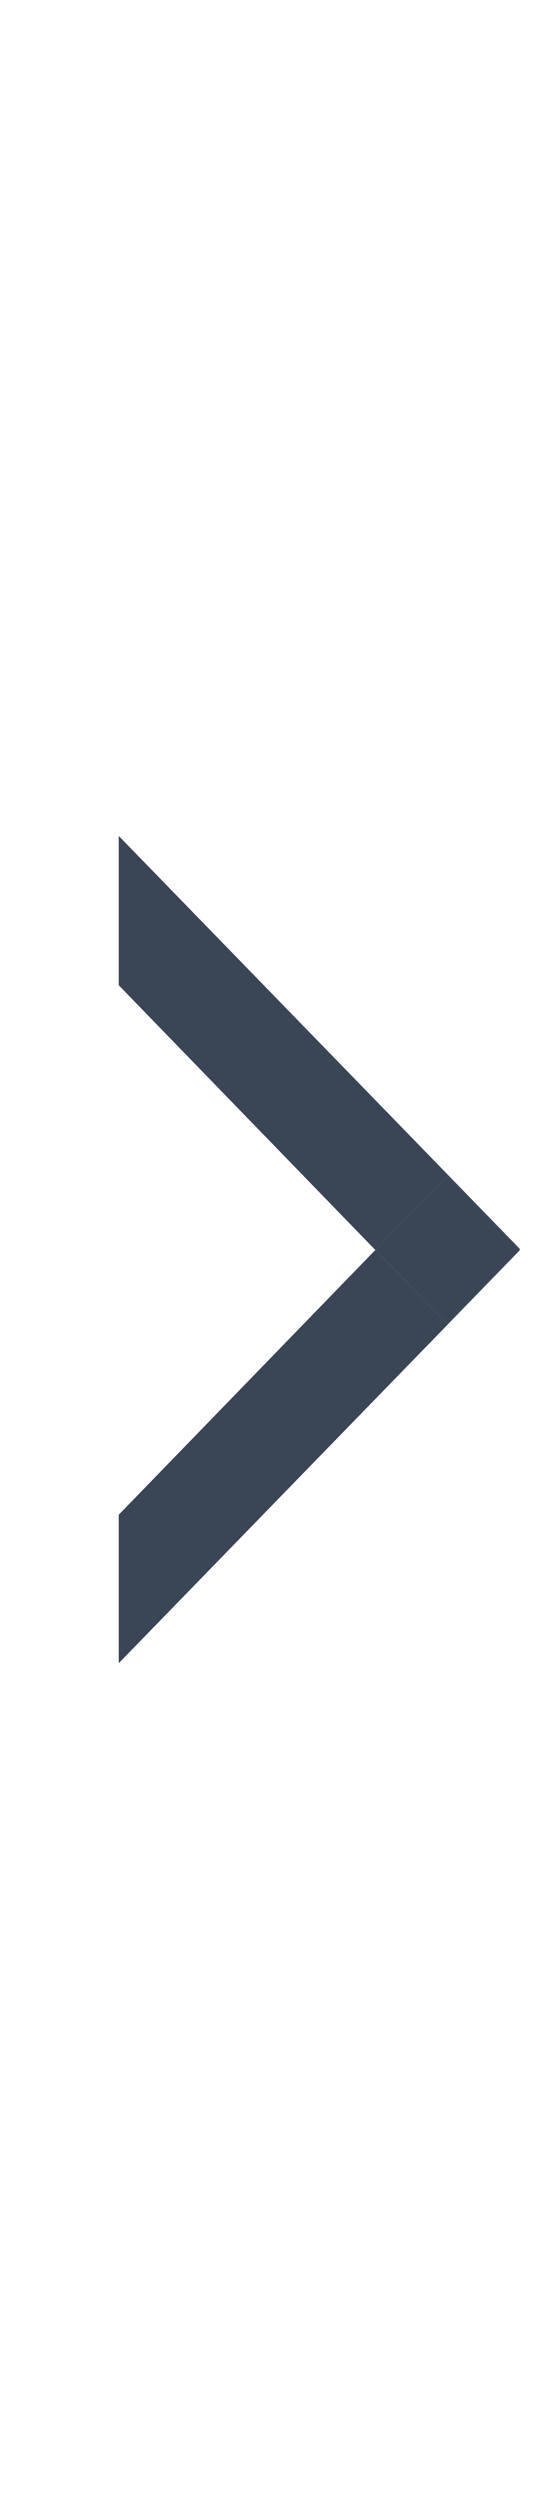 <?xml version="1.0" encoding="utf-8"?>
<!-- Generator: Adobe Illustrator 21.1.0, SVG Export Plug-In . SVG Version: 6.00 Build 0)  -->
<svg version="1.1" id="Layer_1" xmlns="http://www.w3.org/2000/svg" xmlns:xlink="http://www.w3.org/1999/xlink" x="0px" y="0px"
	 viewBox="0 0 62.3 288" style="enable-background:new 0 0 62.3 288;" xml:space="preserve">
<style type="text/css">
	.st0{fill:#3A4556;}
</style>
<g>
	<polygon class="st0" points="51.6,135.5 59.9,144 60,143.9 13.7,96.3 13.7,113.5 43.3,144 	"/>
	<polygon class="st0" points="51.6,152.5 43.3,144 13.7,174.5 13.7,191.6 60,144 59.9,144 	"/>
	<polygon class="st0" points="43.3,144 51.6,152.5 59.9,144 51.6,135.5 	"/>
</g>
</svg>
